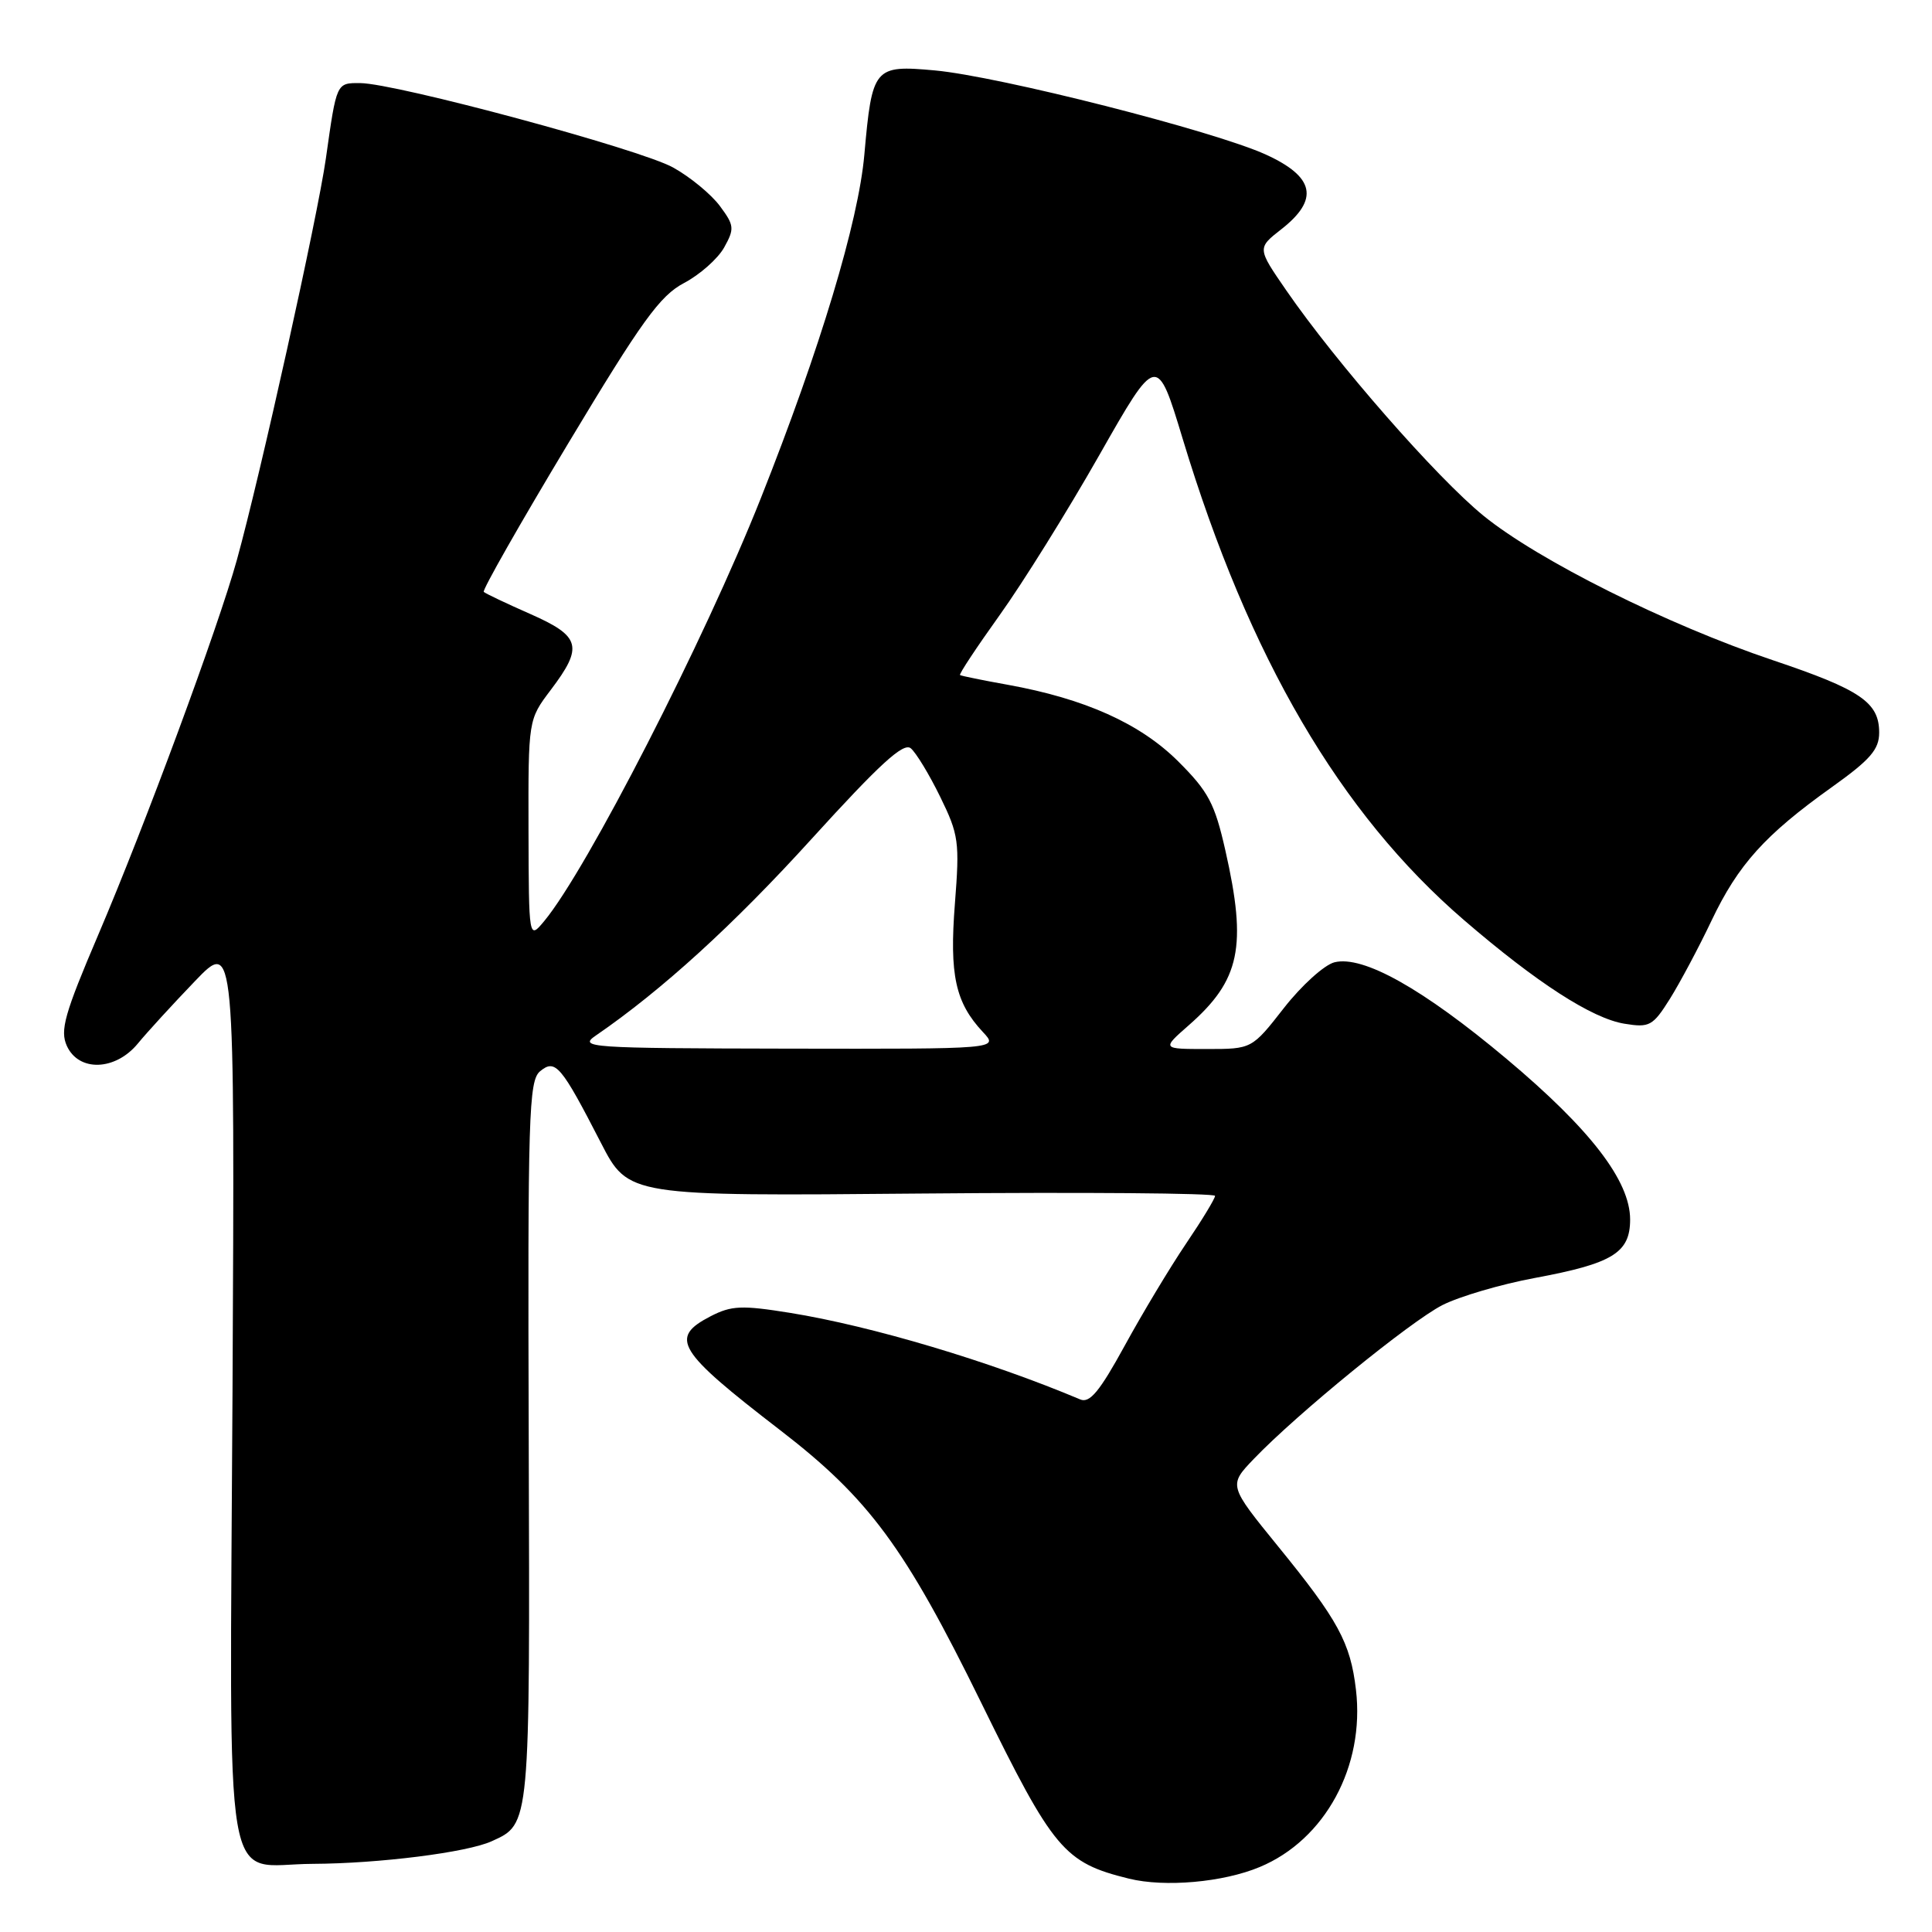<?xml version="1.0" encoding="UTF-8" standalone="no"?>
<!DOCTYPE svg PUBLIC "-//W3C//DTD SVG 1.1//EN" "http://www.w3.org/Graphics/SVG/1.1/DTD/svg11.dtd" >
<svg xmlns="http://www.w3.org/2000/svg" xmlns:xlink="http://www.w3.org/1999/xlink" version="1.1" viewBox="0 0 256 256">
 <g >
 <path fill="currentColor"
d=" M 166.92 247.39 C 175.59 243.78 180.87 234.03 179.67 223.89 C 178.94 217.66 177.31 214.67 169.36 204.91 C 162.78 196.82 162.78 196.82 166.14 193.31 C 171.87 187.33 186.85 175.12 191.13 172.93 C 193.38 171.79 198.88 170.17 203.36 169.34 C 213.69 167.42 216.00 166.01 216.00 161.59 C 216.00 156.47 210.74 149.63 199.63 140.31 C 188.56 131.02 180.61 126.56 176.82 127.51 C 175.48 127.85 172.47 130.57 170.13 133.56 C 165.88 139.00 165.88 139.00 159.91 139.00 C 153.93 139.00 153.93 139.00 157.52 135.85 C 164.33 129.87 165.26 125.45 162.37 112.70 C 160.96 106.46 160.13 104.89 156.12 100.89 C 151.08 95.87 143.76 92.58 133.50 90.73 C 130.20 90.14 127.37 89.56 127.21 89.45 C 127.04 89.34 129.41 85.77 132.45 81.52 C 135.50 77.27 141.44 67.74 145.65 60.33 C 153.30 46.87 153.30 46.87 156.72 58.17 C 165.49 87.13 177.57 107.79 193.99 121.92 C 203.64 130.23 210.97 134.96 215.26 135.65 C 218.56 136.19 219.01 135.95 221.26 132.37 C 222.59 130.24 225.08 125.58 226.78 122.00 C 230.32 114.56 233.86 110.63 242.73 104.30 C 247.83 100.66 249.00 99.31 249.00 97.07 C 249.00 93.06 246.54 91.39 234.91 87.48 C 220.94 82.78 203.83 74.24 196.56 68.33 C 190.36 63.28 177.04 48.06 170.44 38.48 C 166.58 32.88 166.58 32.88 169.79 30.37 C 174.82 26.43 174.21 23.44 167.75 20.49 C 160.92 17.36 132.38 10.11 123.86 9.33 C 115.81 8.60 115.56 8.90 114.53 20.50 C 113.74 29.40 108.68 46.20 100.82 66.00 C 93.35 84.83 77.76 115.25 72.11 122.05 C 70.07 124.50 70.07 124.50 70.03 109.93 C 70.00 95.36 70.00 95.36 72.97 91.43 C 77.33 85.67 76.96 84.31 70.25 81.35 C 67.09 79.96 64.32 78.64 64.10 78.43 C 63.88 78.21 68.91 69.37 75.28 58.77 C 85.05 42.50 87.44 39.19 90.64 37.50 C 92.73 36.40 95.12 34.28 95.95 32.80 C 97.34 30.30 97.30 29.87 95.39 27.30 C 94.25 25.76 91.47 23.46 89.20 22.20 C 84.85 19.77 52.47 11.04 47.72 11.01 C 44.56 11.00 44.61 10.89 43.18 21.00 C 42.09 28.70 34.49 63.00 31.38 74.22 C 28.90 83.16 19.22 109.34 13.03 123.84 C 8.54 134.36 7.93 136.54 8.86 138.59 C 10.44 142.05 15.28 141.89 18.26 138.28 C 19.49 136.78 22.89 133.07 25.81 130.03 C 31.11 124.50 31.11 124.50 30.81 184.33 C 30.45 253.51 29.35 247.02 41.44 246.97 C 50.22 246.93 61.91 245.46 65.16 243.97 C 70.27 241.65 70.22 242.12 70.06 191.01 C 69.92 147.73 70.06 143.20 71.56 141.95 C 73.59 140.27 74.34 141.16 79.63 151.44 C 83.27 158.50 83.27 158.50 122.13 158.15 C 143.51 157.96 161.00 158.10 161.00 158.46 C 161.00 158.82 159.27 161.67 157.15 164.80 C 155.03 167.94 151.38 174.01 149.03 178.31 C 145.70 184.39 144.39 185.97 143.13 185.43 C 131.19 180.39 115.53 175.71 104.68 173.96 C 98.28 172.93 96.92 172.99 94.16 174.41 C 88.65 177.27 89.67 178.95 103.37 189.50 C 115.16 198.58 119.91 205.02 130.03 225.65 C 139.60 245.15 140.99 246.81 149.59 248.93 C 154.34 250.10 162.07 249.42 166.92 247.39 Z  M 78.97 137.20 C 87.70 131.21 97.21 122.54 107.54 111.16 C 116.55 101.25 119.71 98.35 120.68 99.15 C 121.38 99.73 123.14 102.63 124.58 105.58 C 127.04 110.60 127.17 111.55 126.53 119.73 C 125.79 129.19 126.59 132.85 130.24 136.75 C 132.35 139.00 132.35 139.00 104.42 138.95 C 77.84 138.90 76.62 138.81 78.97 137.20 Z "/>
</g>
</svg>